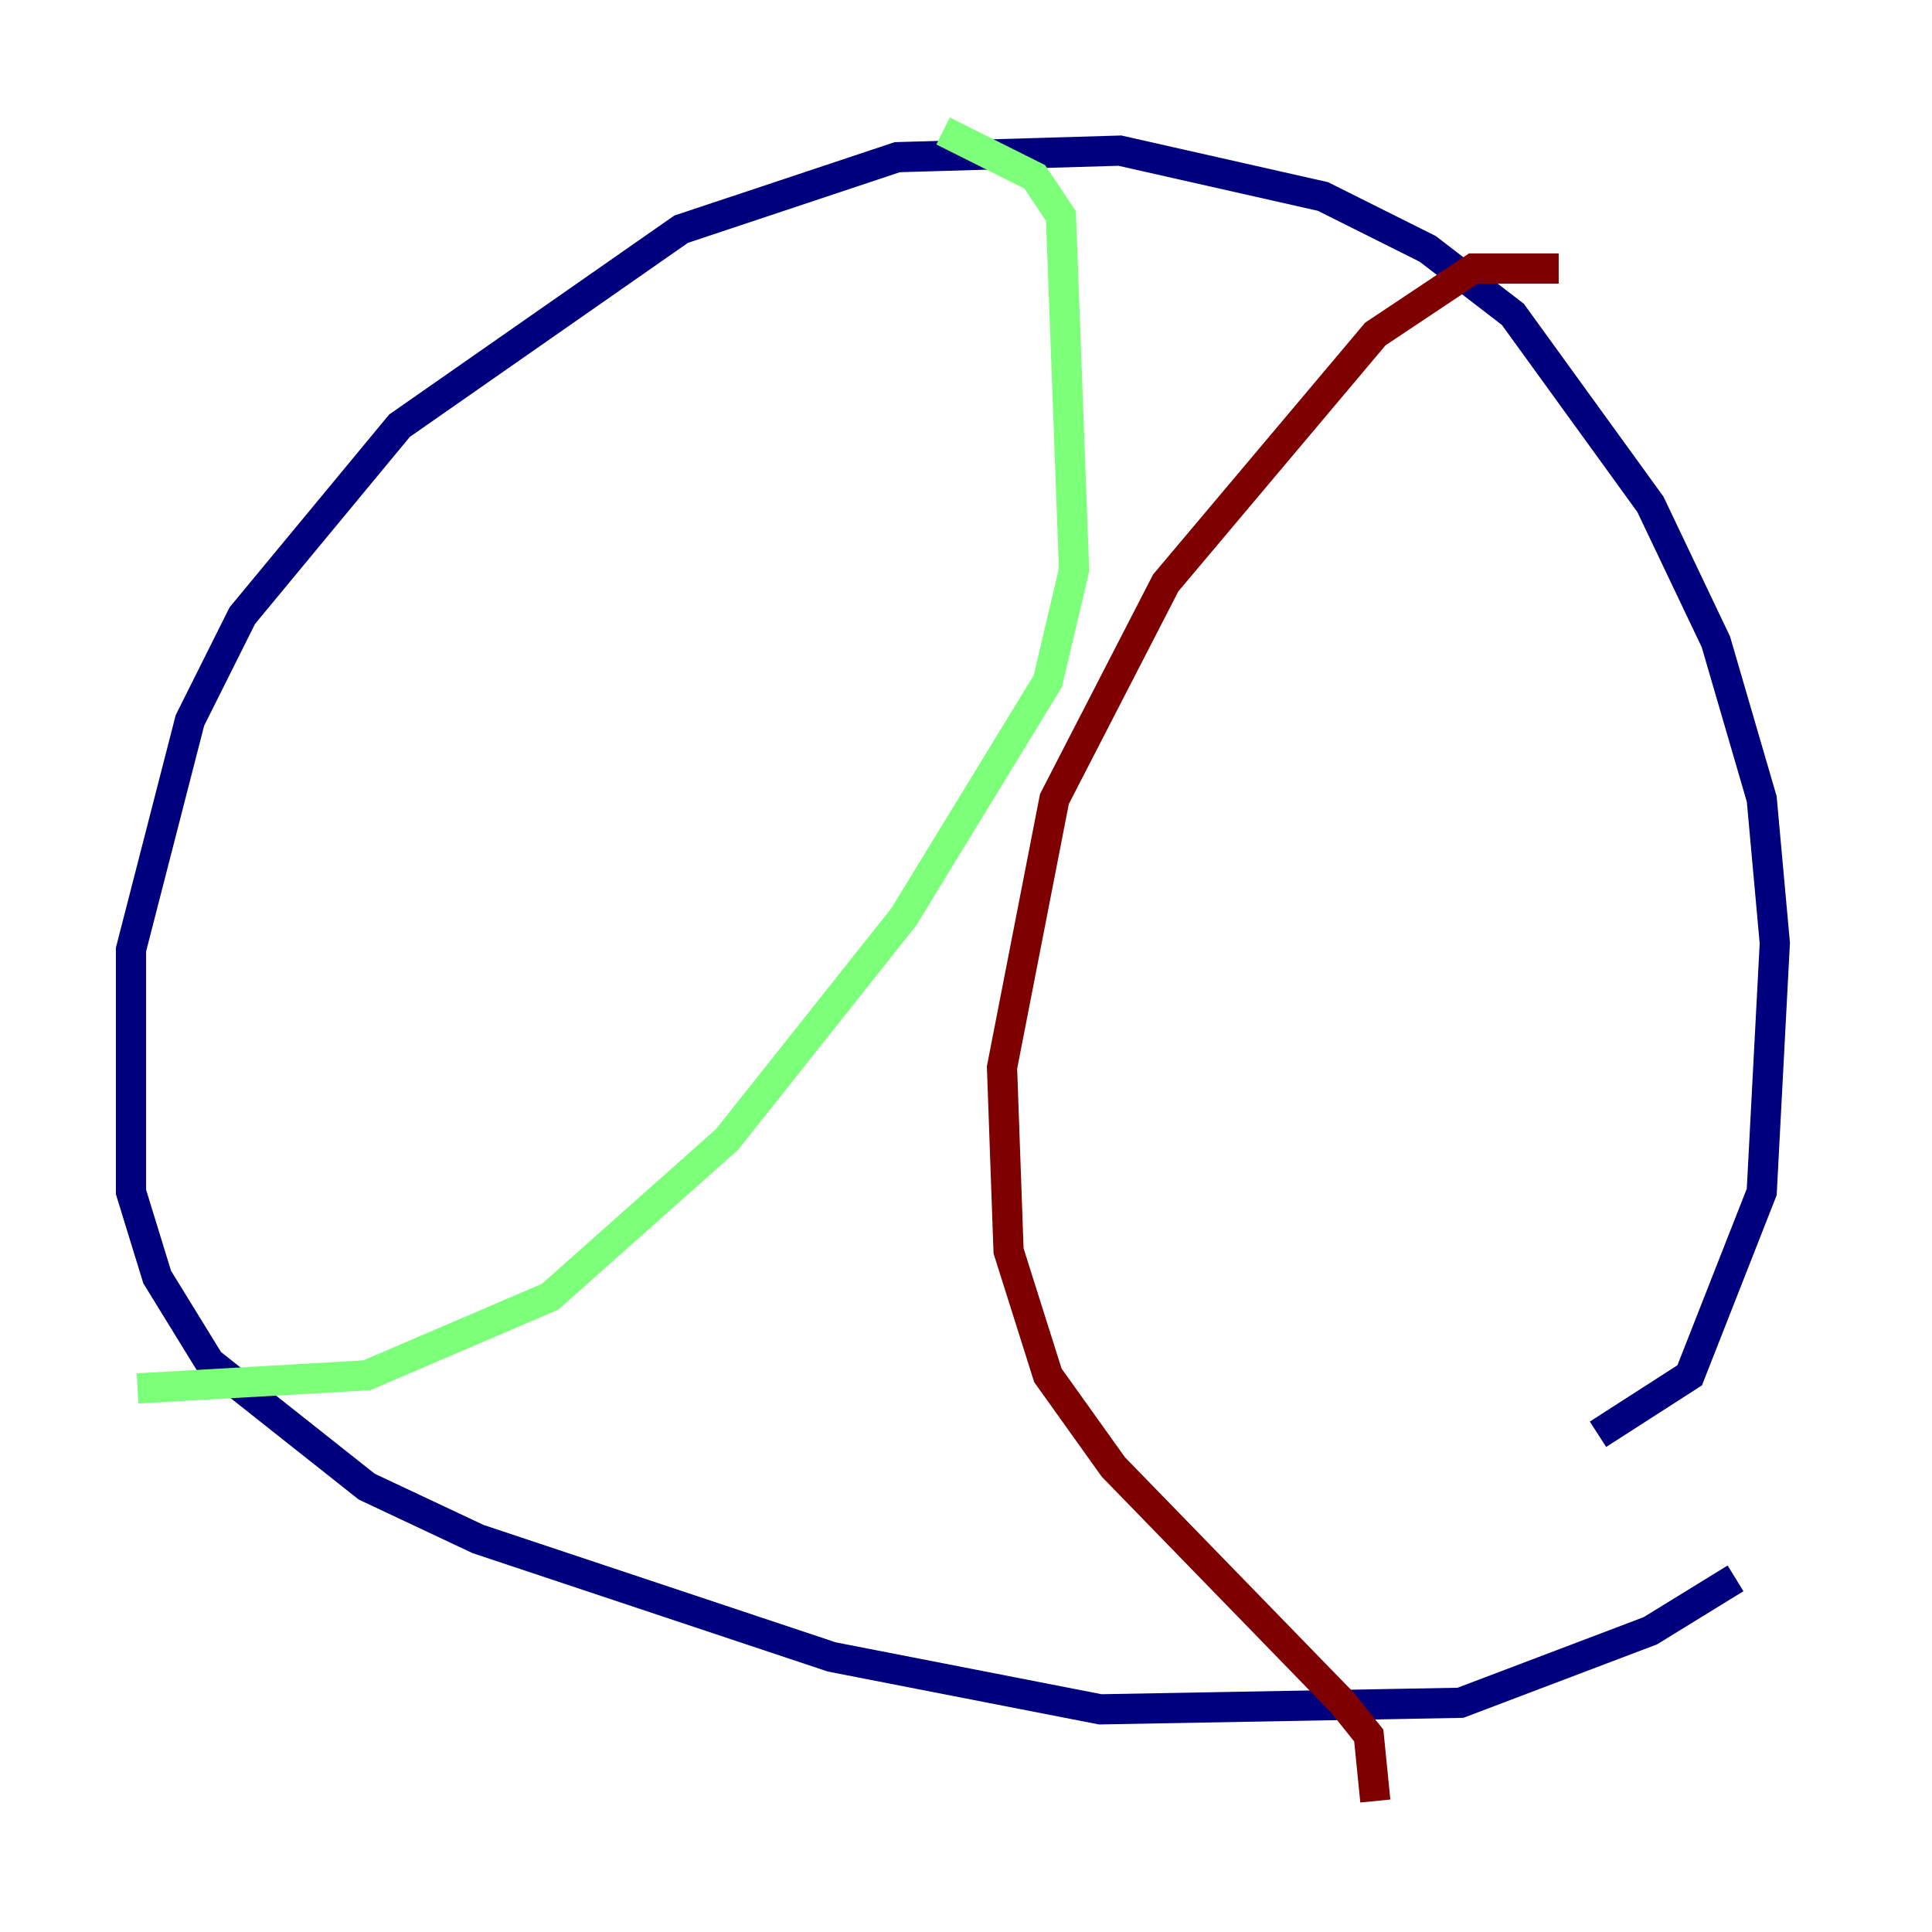<?xml version="1.0" encoding="utf-8" ?>
<svg baseProfile="tiny" height="128" version="1.2" viewBox="0,0,128,128" width="128" xmlns="http://www.w3.org/2000/svg" xmlns:ev="http://www.w3.org/2001/xml-events" xmlns:xlink="http://www.w3.org/1999/xlink"><defs /><polyline fill="none" points="105.871,95.024 111.946,91.119 116.719,78.969 117.586,62.481 116.719,52.936 113.681,42.522 109.342,33.41 100.231,20.827 94.59,16.488 87.647,13.017 74.197,9.98 59.444,10.414 45.125,15.186 26.468,28.203 16.054,40.786 12.583,47.729 8.678,62.915 8.678,78.969 10.414,84.61 13.885,90.251 24.298,98.495 31.675,101.966 55.105,109.776 72.895,113.248 96.759,112.814 109.342,108.041 114.983,104.57" stroke="#00007f" stroke-width="2" /><polyline fill="none" points="62.481,8.678 68.556,11.715 70.291,14.319 71.159,37.749 69.424,45.125 59.878,60.746 48.163,75.498 36.447,85.912 24.298,91.119 9.112,91.986" stroke="#7cff79" stroke-width="2" /><polyline fill="none" points="103.268,17.79 97.627,17.79 91.119,22.129 77.234,38.617 69.858,52.936 66.386,70.725 66.82,82.875 69.424,91.119 73.763,97.193 88.949,112.814 90.685,114.983 91.119,119.322" stroke="#7f0000" stroke-width="2" /></svg>